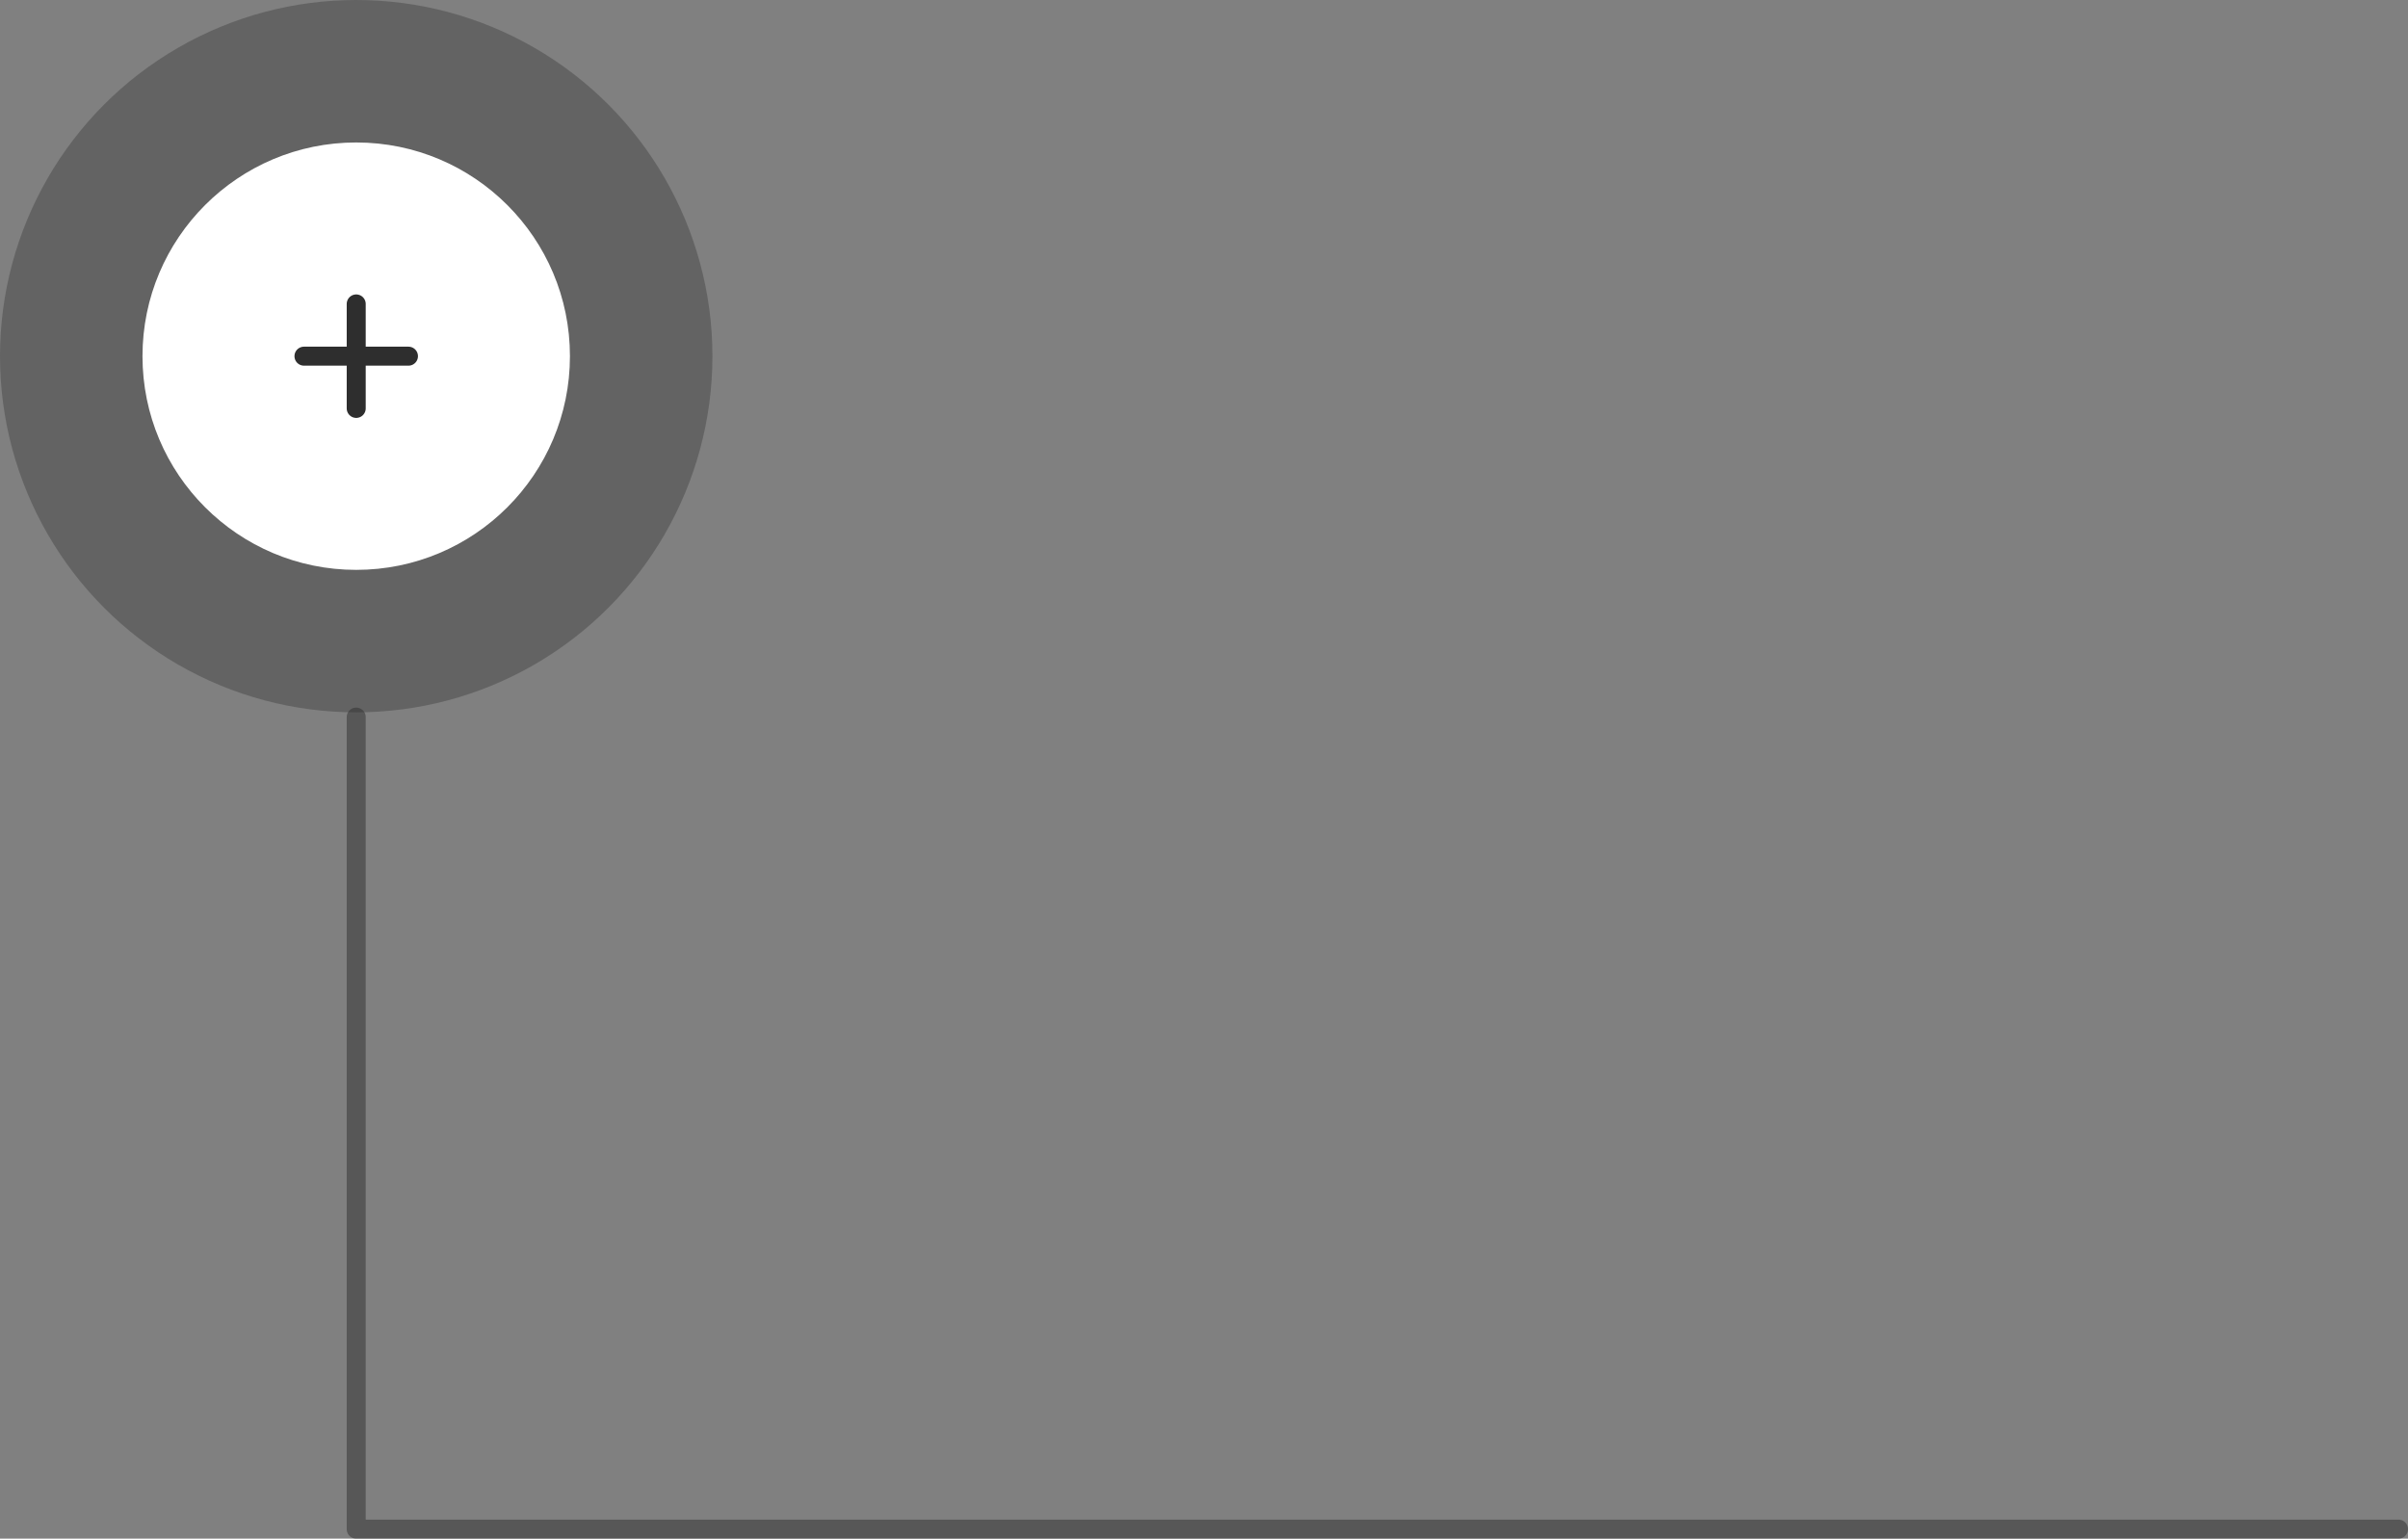 <svg xmlns="http://www.w3.org/2000/svg" width="253.5" height="162" viewBox="0 0 253.5 162">
  <rect x="0" y="0" width="253.5" height="162" fill="#808080" stroke="none"/>
  <g id="Group_89" data-name="Group 89" transform="translate(-9688.5 -5482)">
    <path id="Path_29" data-name="Path 29" stroke="#2e2e2e" d="M7069,2030.5V2116h215" fill="none" transform="translate(2657 3527)" stroke-linecap="round" stroke-linejoin="round" stroke-width="2" opacity="0.5"/>
    <g id="Group_88" data-name="Group 88">
      <circle id="Ellipse_12" data-name="Ellipse 12" cx="37.5" cy="37.5" r="37.5" transform="translate(9688.5 5482)" fill="#2e2e2e" opacity="0.34"/>
      <circle id="Ellipse_13" data-name="Ellipse 13" cx="22.5" cy="22.5" r="22.5" transform="translate(9703.5 5497)" fill="#fff"/>
      <line id="Line_7" data-name="Line 7" y2="11" transform="translate(9726 5514)" fill="none" stroke="#2e2e2e" stroke-linecap="round" stroke-width="2"/>
      <line id="Line_8" data-name="Line 8" y2="11" transform="translate(9731.5 5519.5) rotate(90)" fill="none" stroke="#2e2e2e" stroke-linecap="round" stroke-width="2"/>
    </g>
  </g>
</svg>

